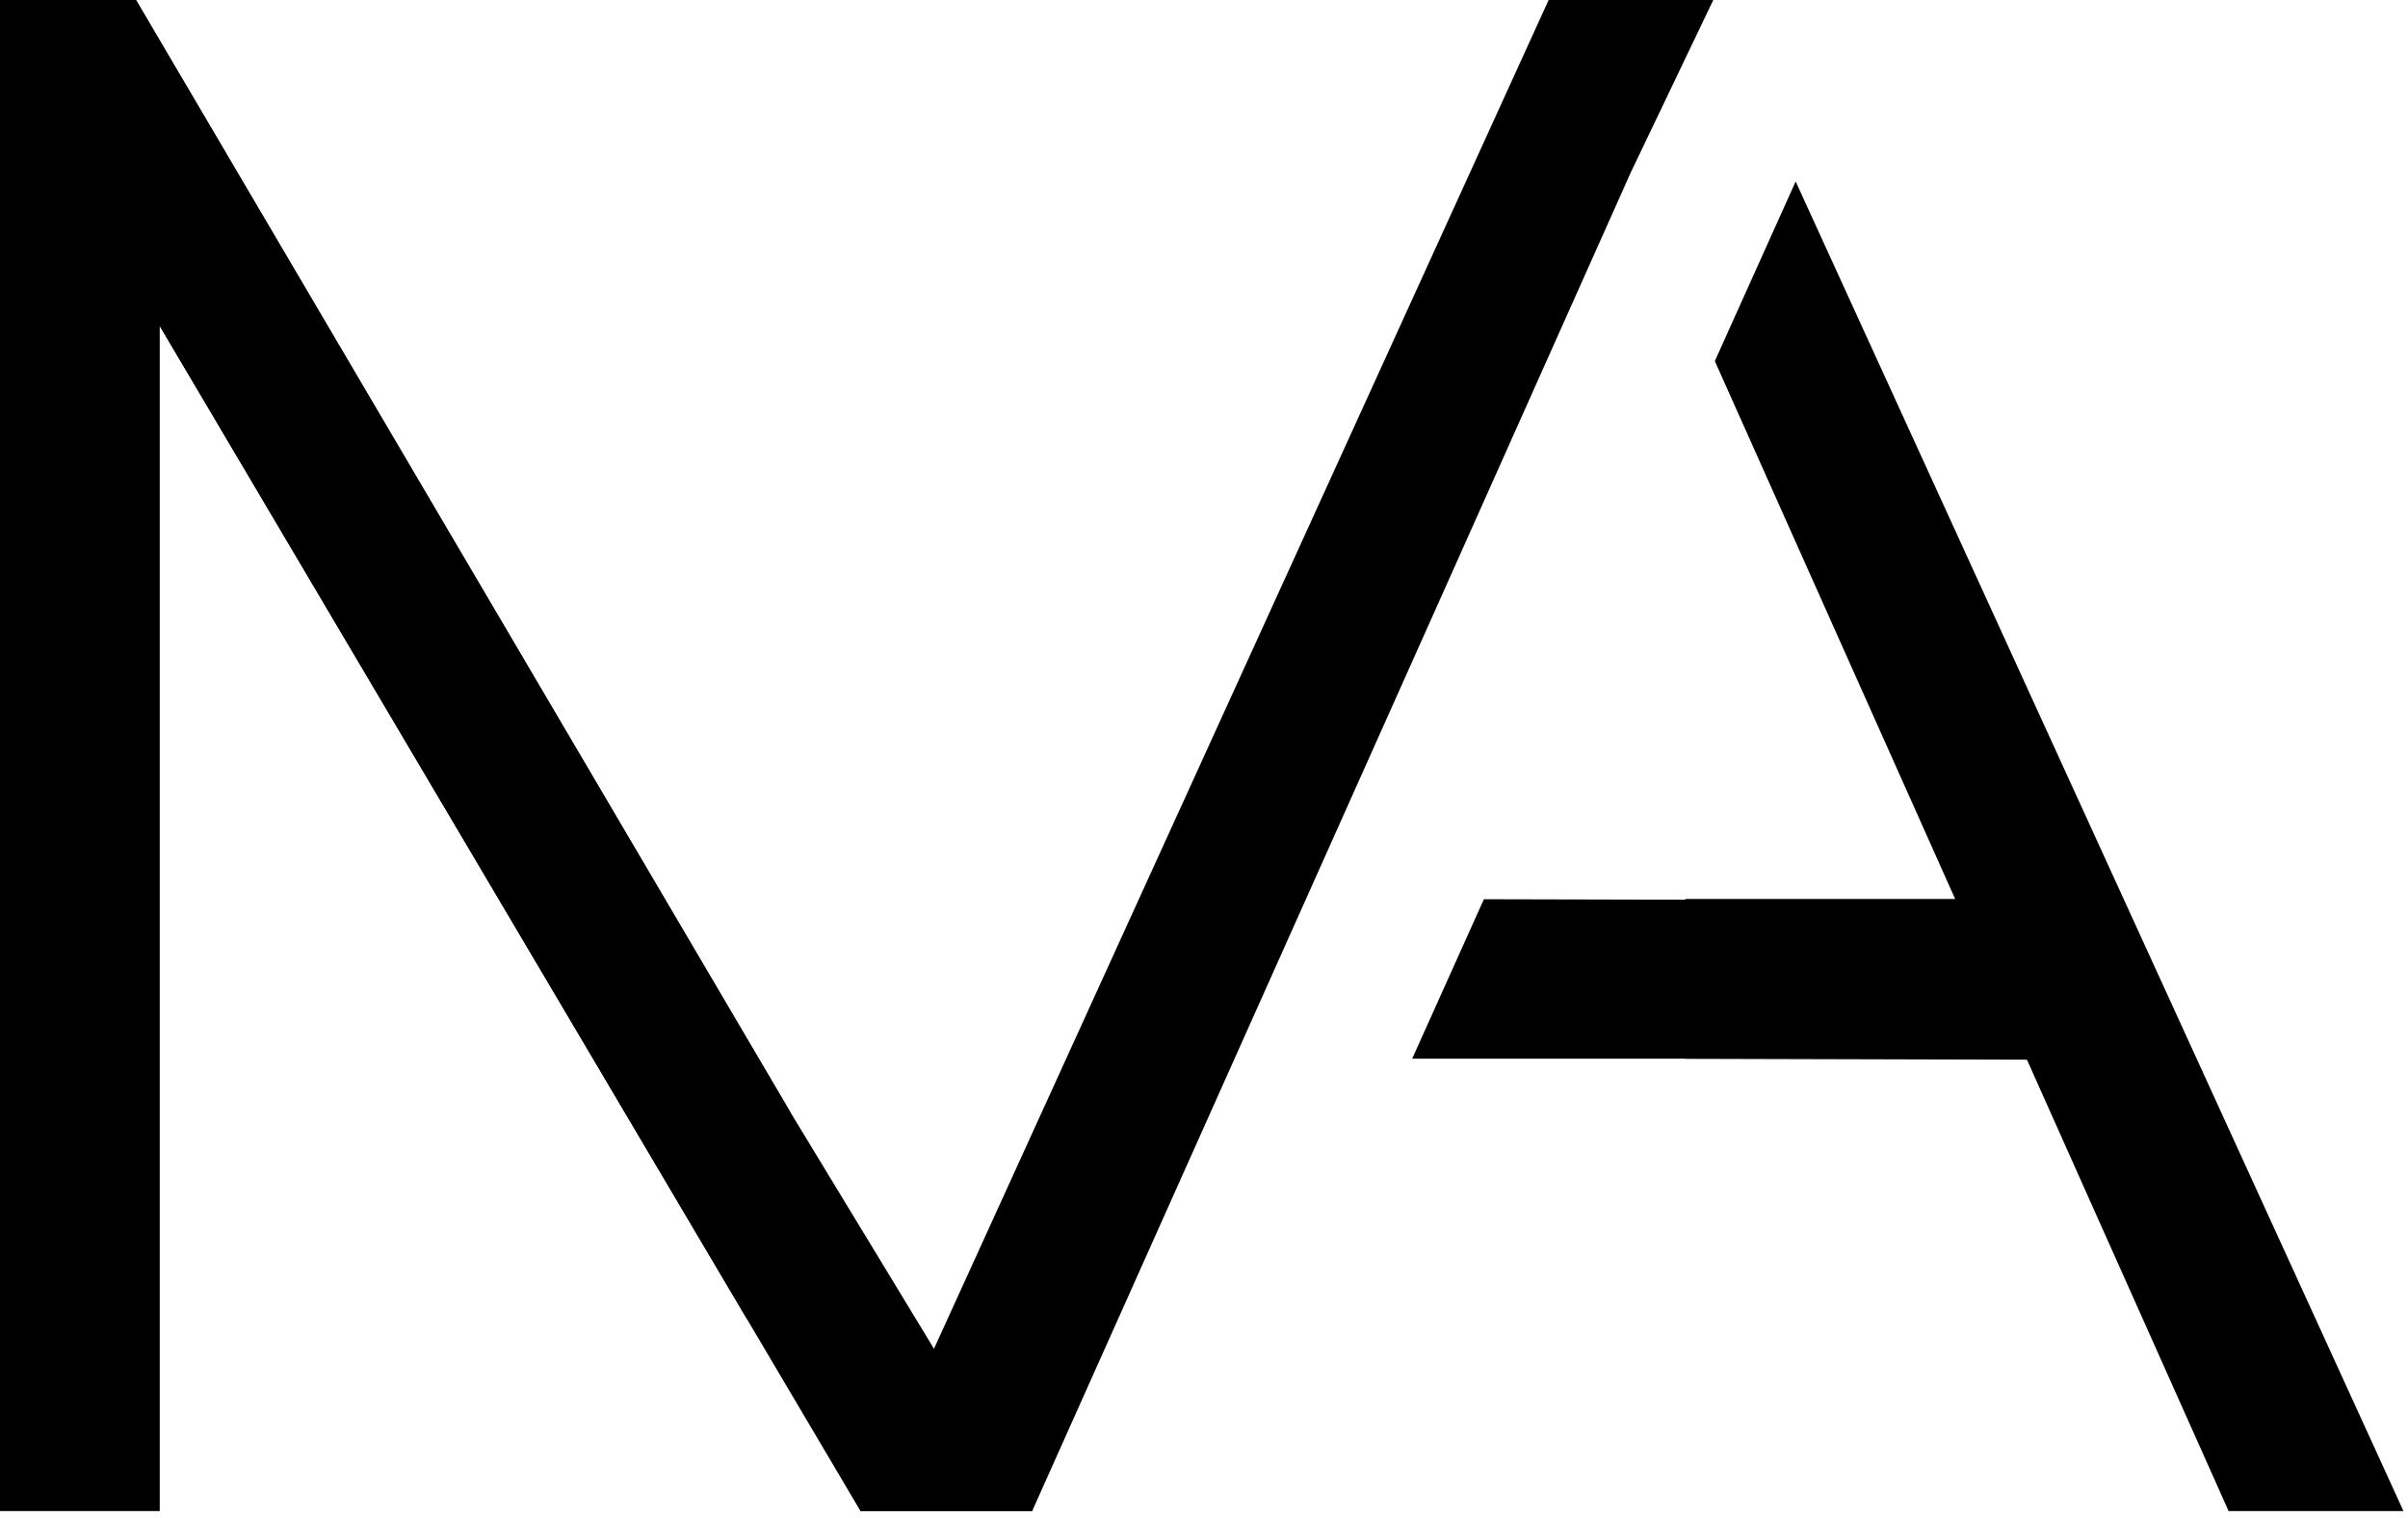 <?xml version="1.0" encoding="UTF-8" standalone="no"?><!DOCTYPE svg PUBLIC "-//W3C//DTD SVG 1.1//EN" "http://www.w3.org/Graphics/SVG/1.1/DTD/svg11.dtd"><svg width="100%" height="100%" viewBox="0 0 349 220" version="1.1" xmlns="http://www.w3.org/2000/svg" xmlns:xlink="http://www.w3.org/1999/xlink" xml:space="preserve" xmlns:serif="http://www.serif.com/" style="fill-rule:evenodd;clip-rule:evenodd;stroke-linejoin:round;stroke-miterlimit:2;"><g><path d="M23.152,219.003l-23.152,-0l0,-219.003l19.71,0l94.797,161.124l5.006,30.034l-11.263,0l-85.098,-143.916l-0,171.761Z" style="fill-rule:nonzero;"/><path d="M244.27,153.449l-0,-23.152l61.716,0l0,23.321l-61.716,-0.169Z" style="fill-rule:nonzero;"/><path d="M317.099,153.444l-112.428,-0.004l10.395,-23.112l83.098,0.199l18.935,22.917Z"/><path d="M23.152,47.242l-23.152,-47.242l19.71,0l94.797,161.124l35.139,57.877l-24.933,-0l-101.561,-171.759Z" style="fill-rule:nonzero;"/><path d="M149.596,219.003l-24.95,-0l99.803,-219.003l23.863,0l-11.974,25.029l-28.284,63.306l-58.458,130.668Zm110.655,-192.7l88.091,192.7l-25.342,-0l-74.463,-166.669l11.714,-26.031Z"/></g></svg>